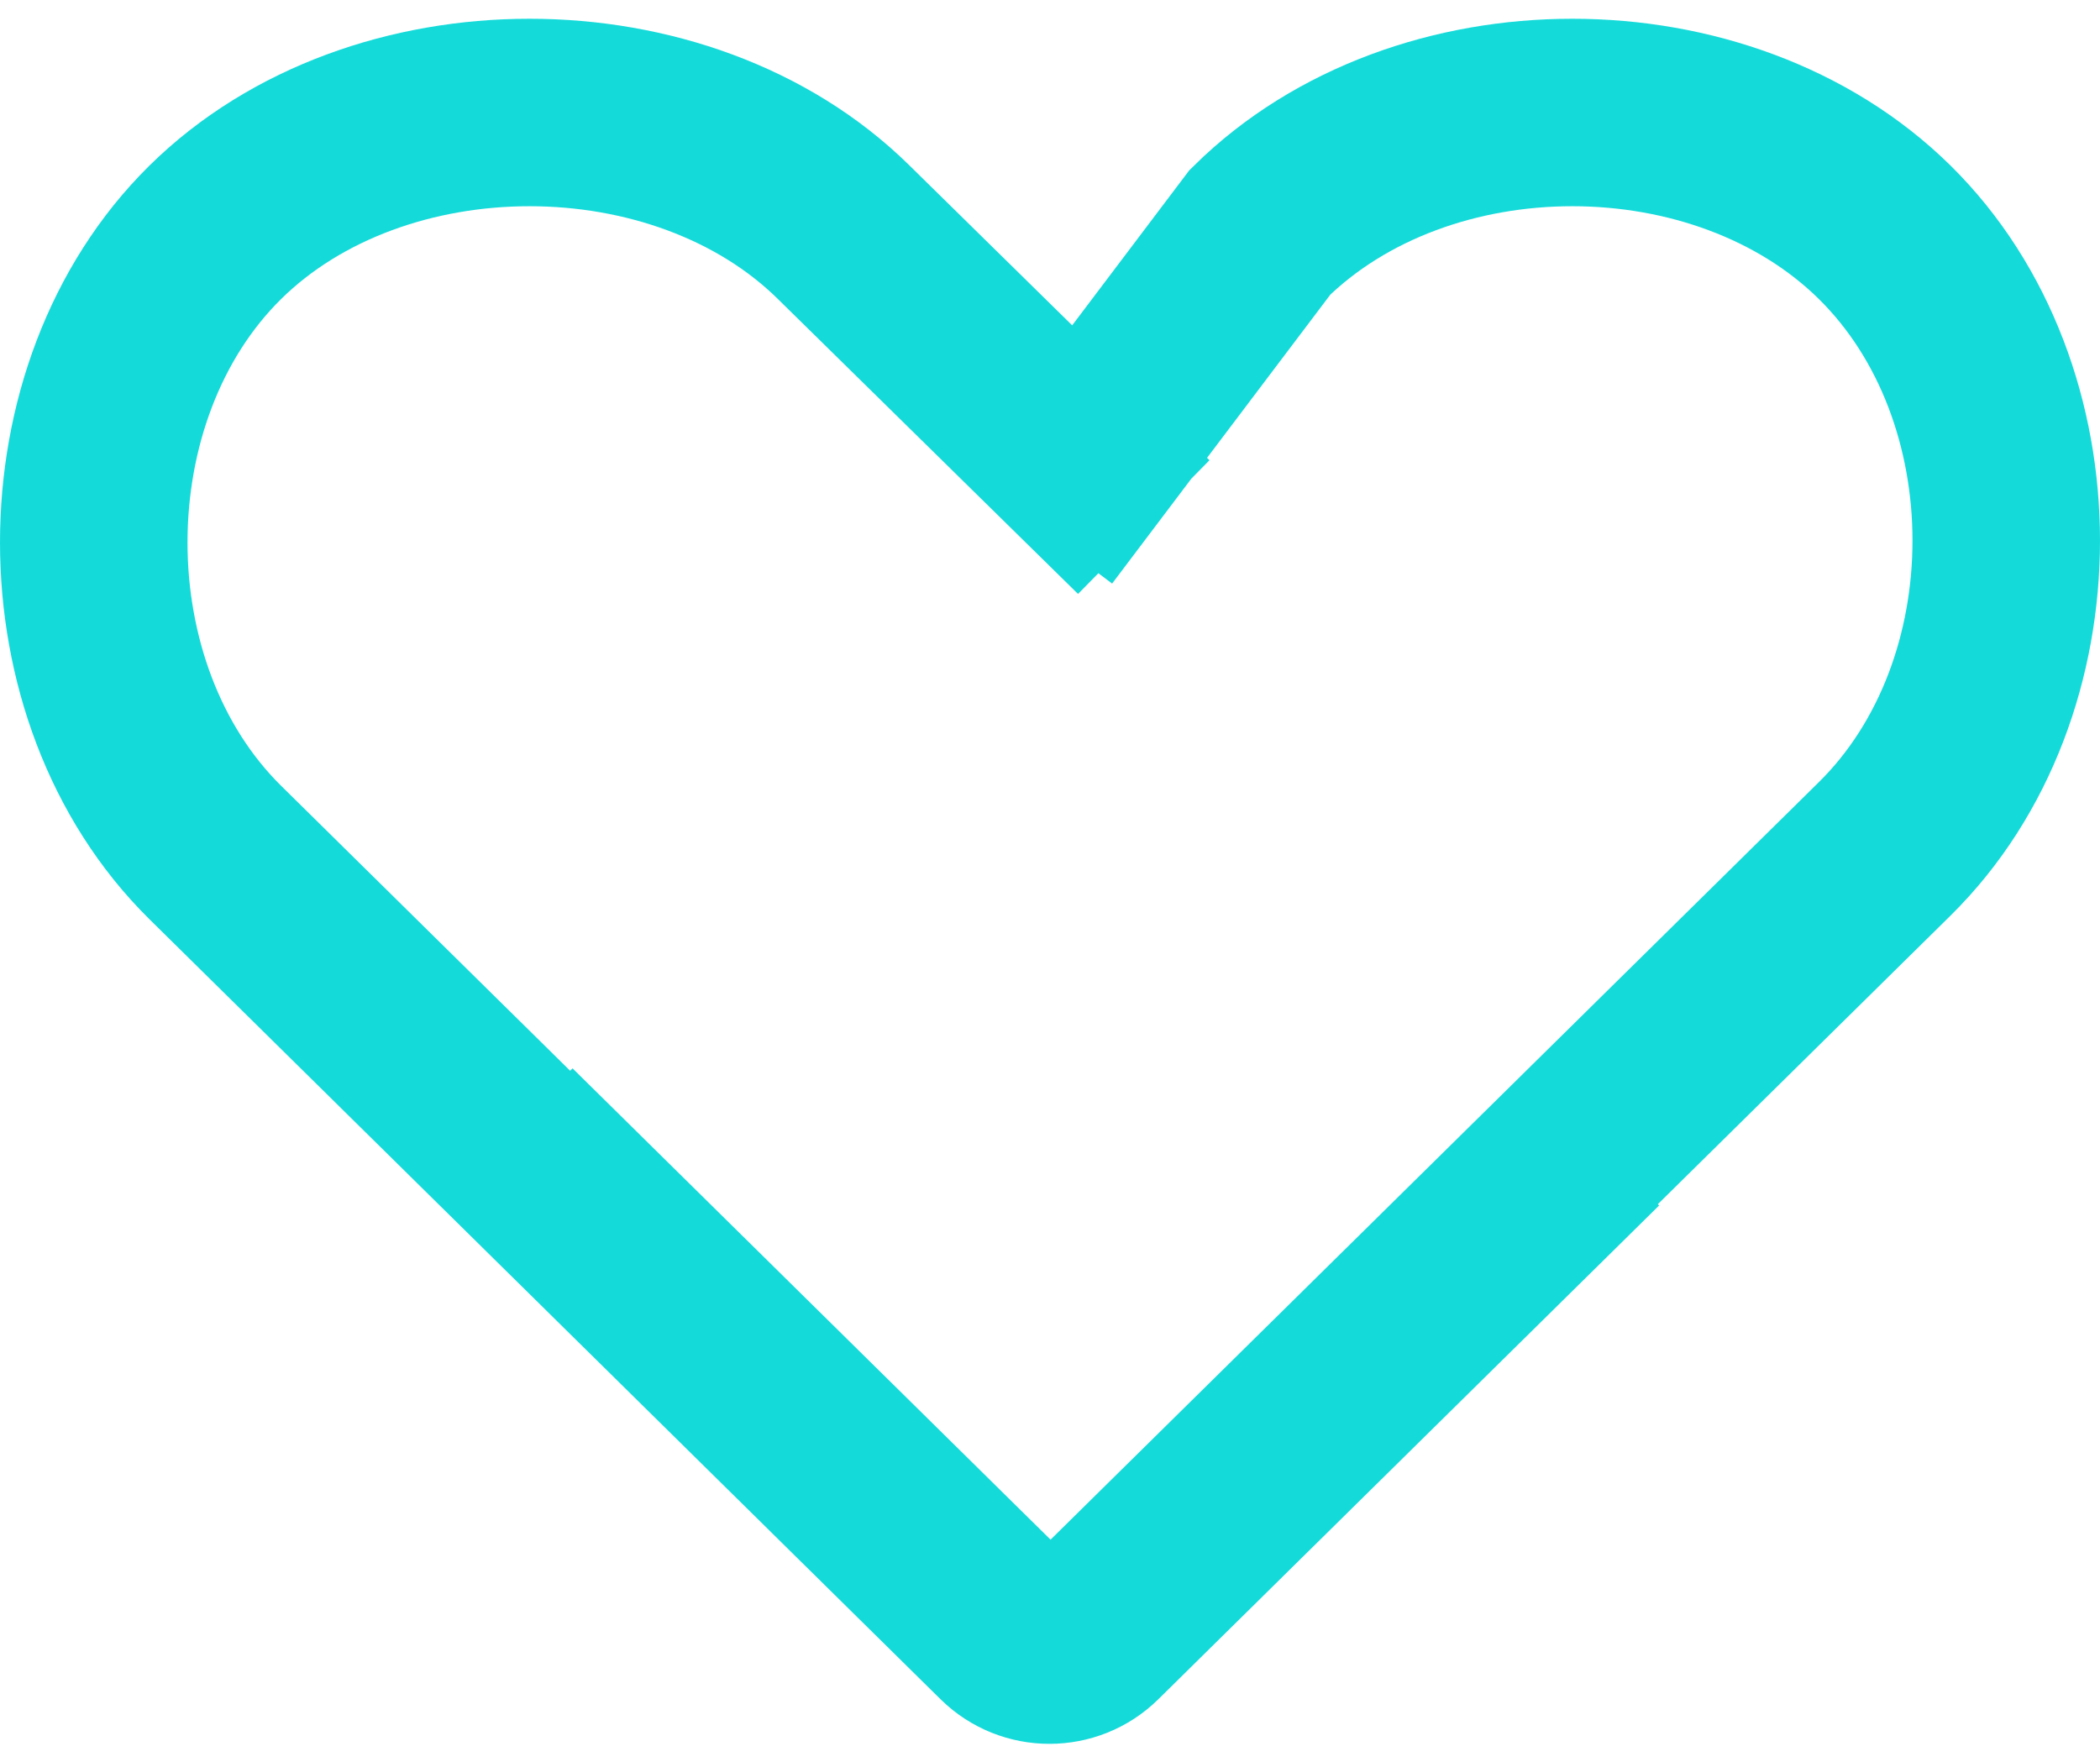 <svg width="56" height="47" viewBox="0 0 56 47" fill="none" xmlns="http://www.w3.org/2000/svg">
<path d="M42.488 30.372L29.133 43.542C28.499 44.167 27.471 44.167 26.837 43.542L5.741 22.738C1.42 18.476 1.42 10.458 5.741 6.196C10.063 1.935 18.178 1.935 22.5 6.196L30.5 14.058M13.512 30.274L26.867 43.444C27.501 44.069 28.529 44.069 29.163 43.444L50.259 22.64C54.58 18.378 54.58 10.458 50.259 6.196C45.937 1.935 37.92 1.935 33.598 6.196L27.661 14.058" stroke="#14DADA" stroke-width="5"/>
</svg>

